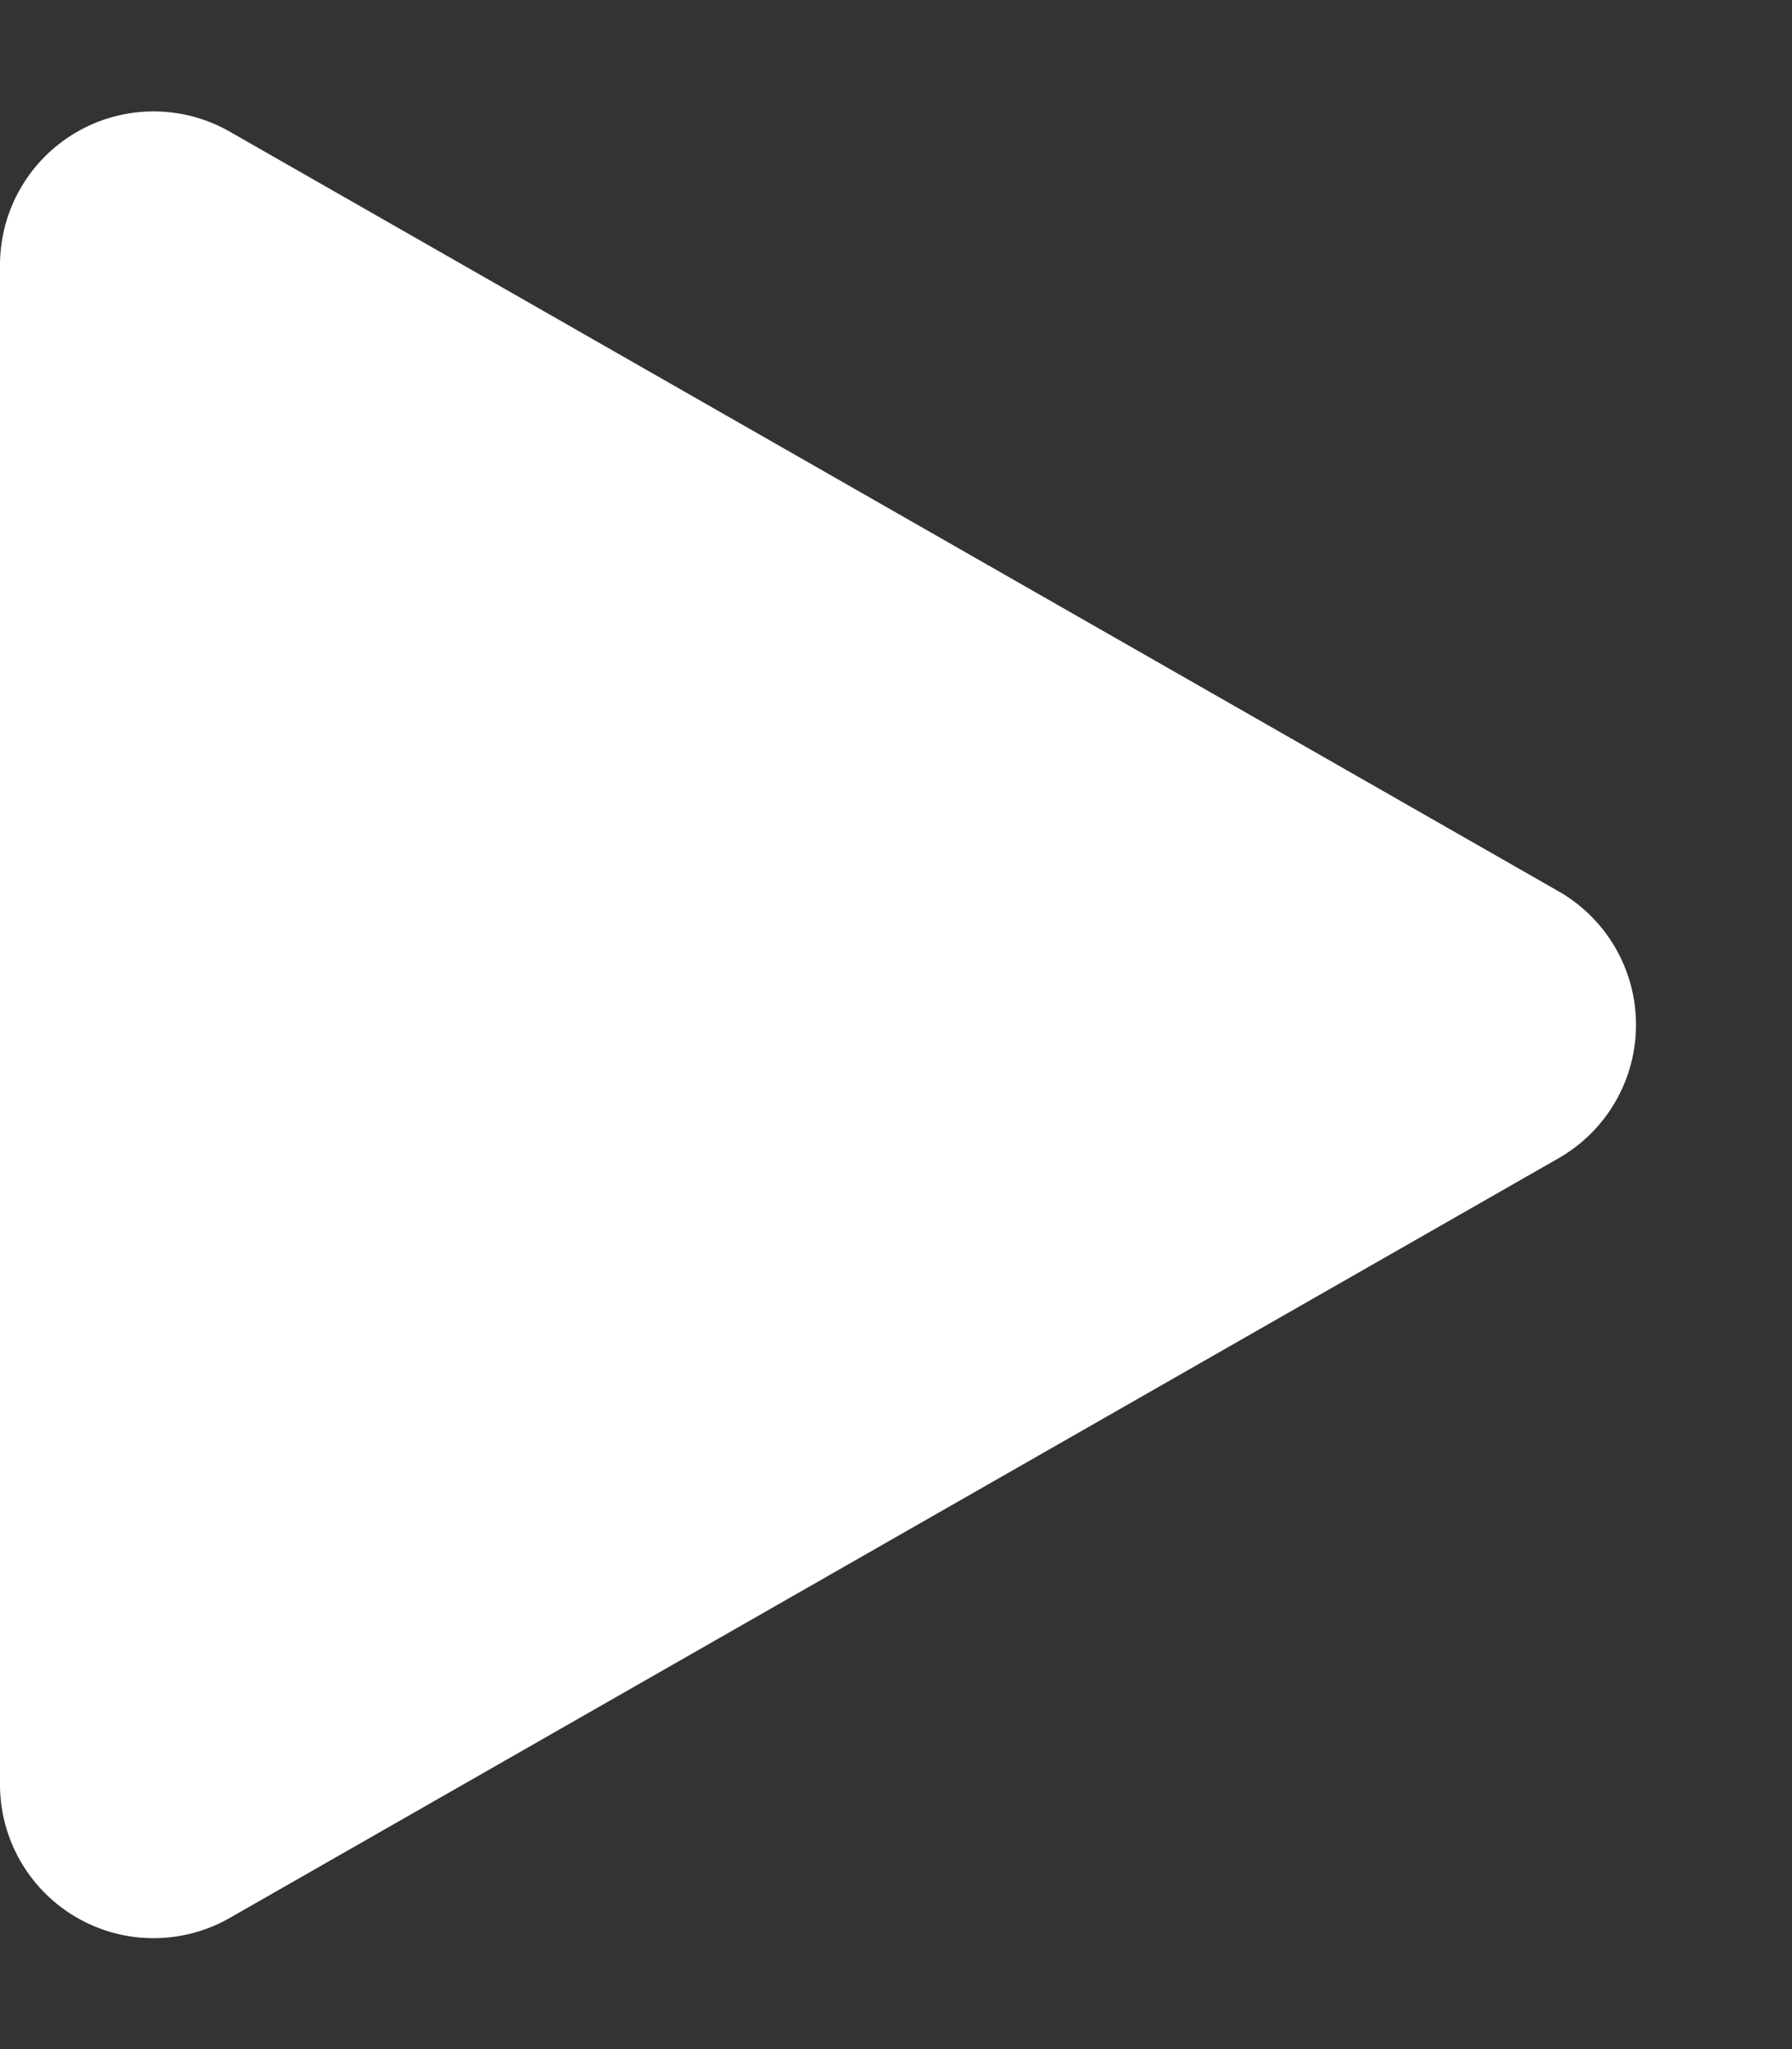 <svg xmlns="http://www.w3.org/2000/svg" width="35" height="40" viewBox="0 0 35 40">
  <rect x="0" y="0" width="35" height="40" fill="#333333" stroke="none"/>
  <path id="Polygon_17" data-name="Polygon 17" d="M17.4,4.558a3,3,0,0,1,5.209,0l14.83,25.953A3,3,0,0,1,34.83,35H5.17a3,3,0,0,1-2.6-4.488Z" transform="translate(35) rotate(90)" fill="#fff"/>
</svg>
